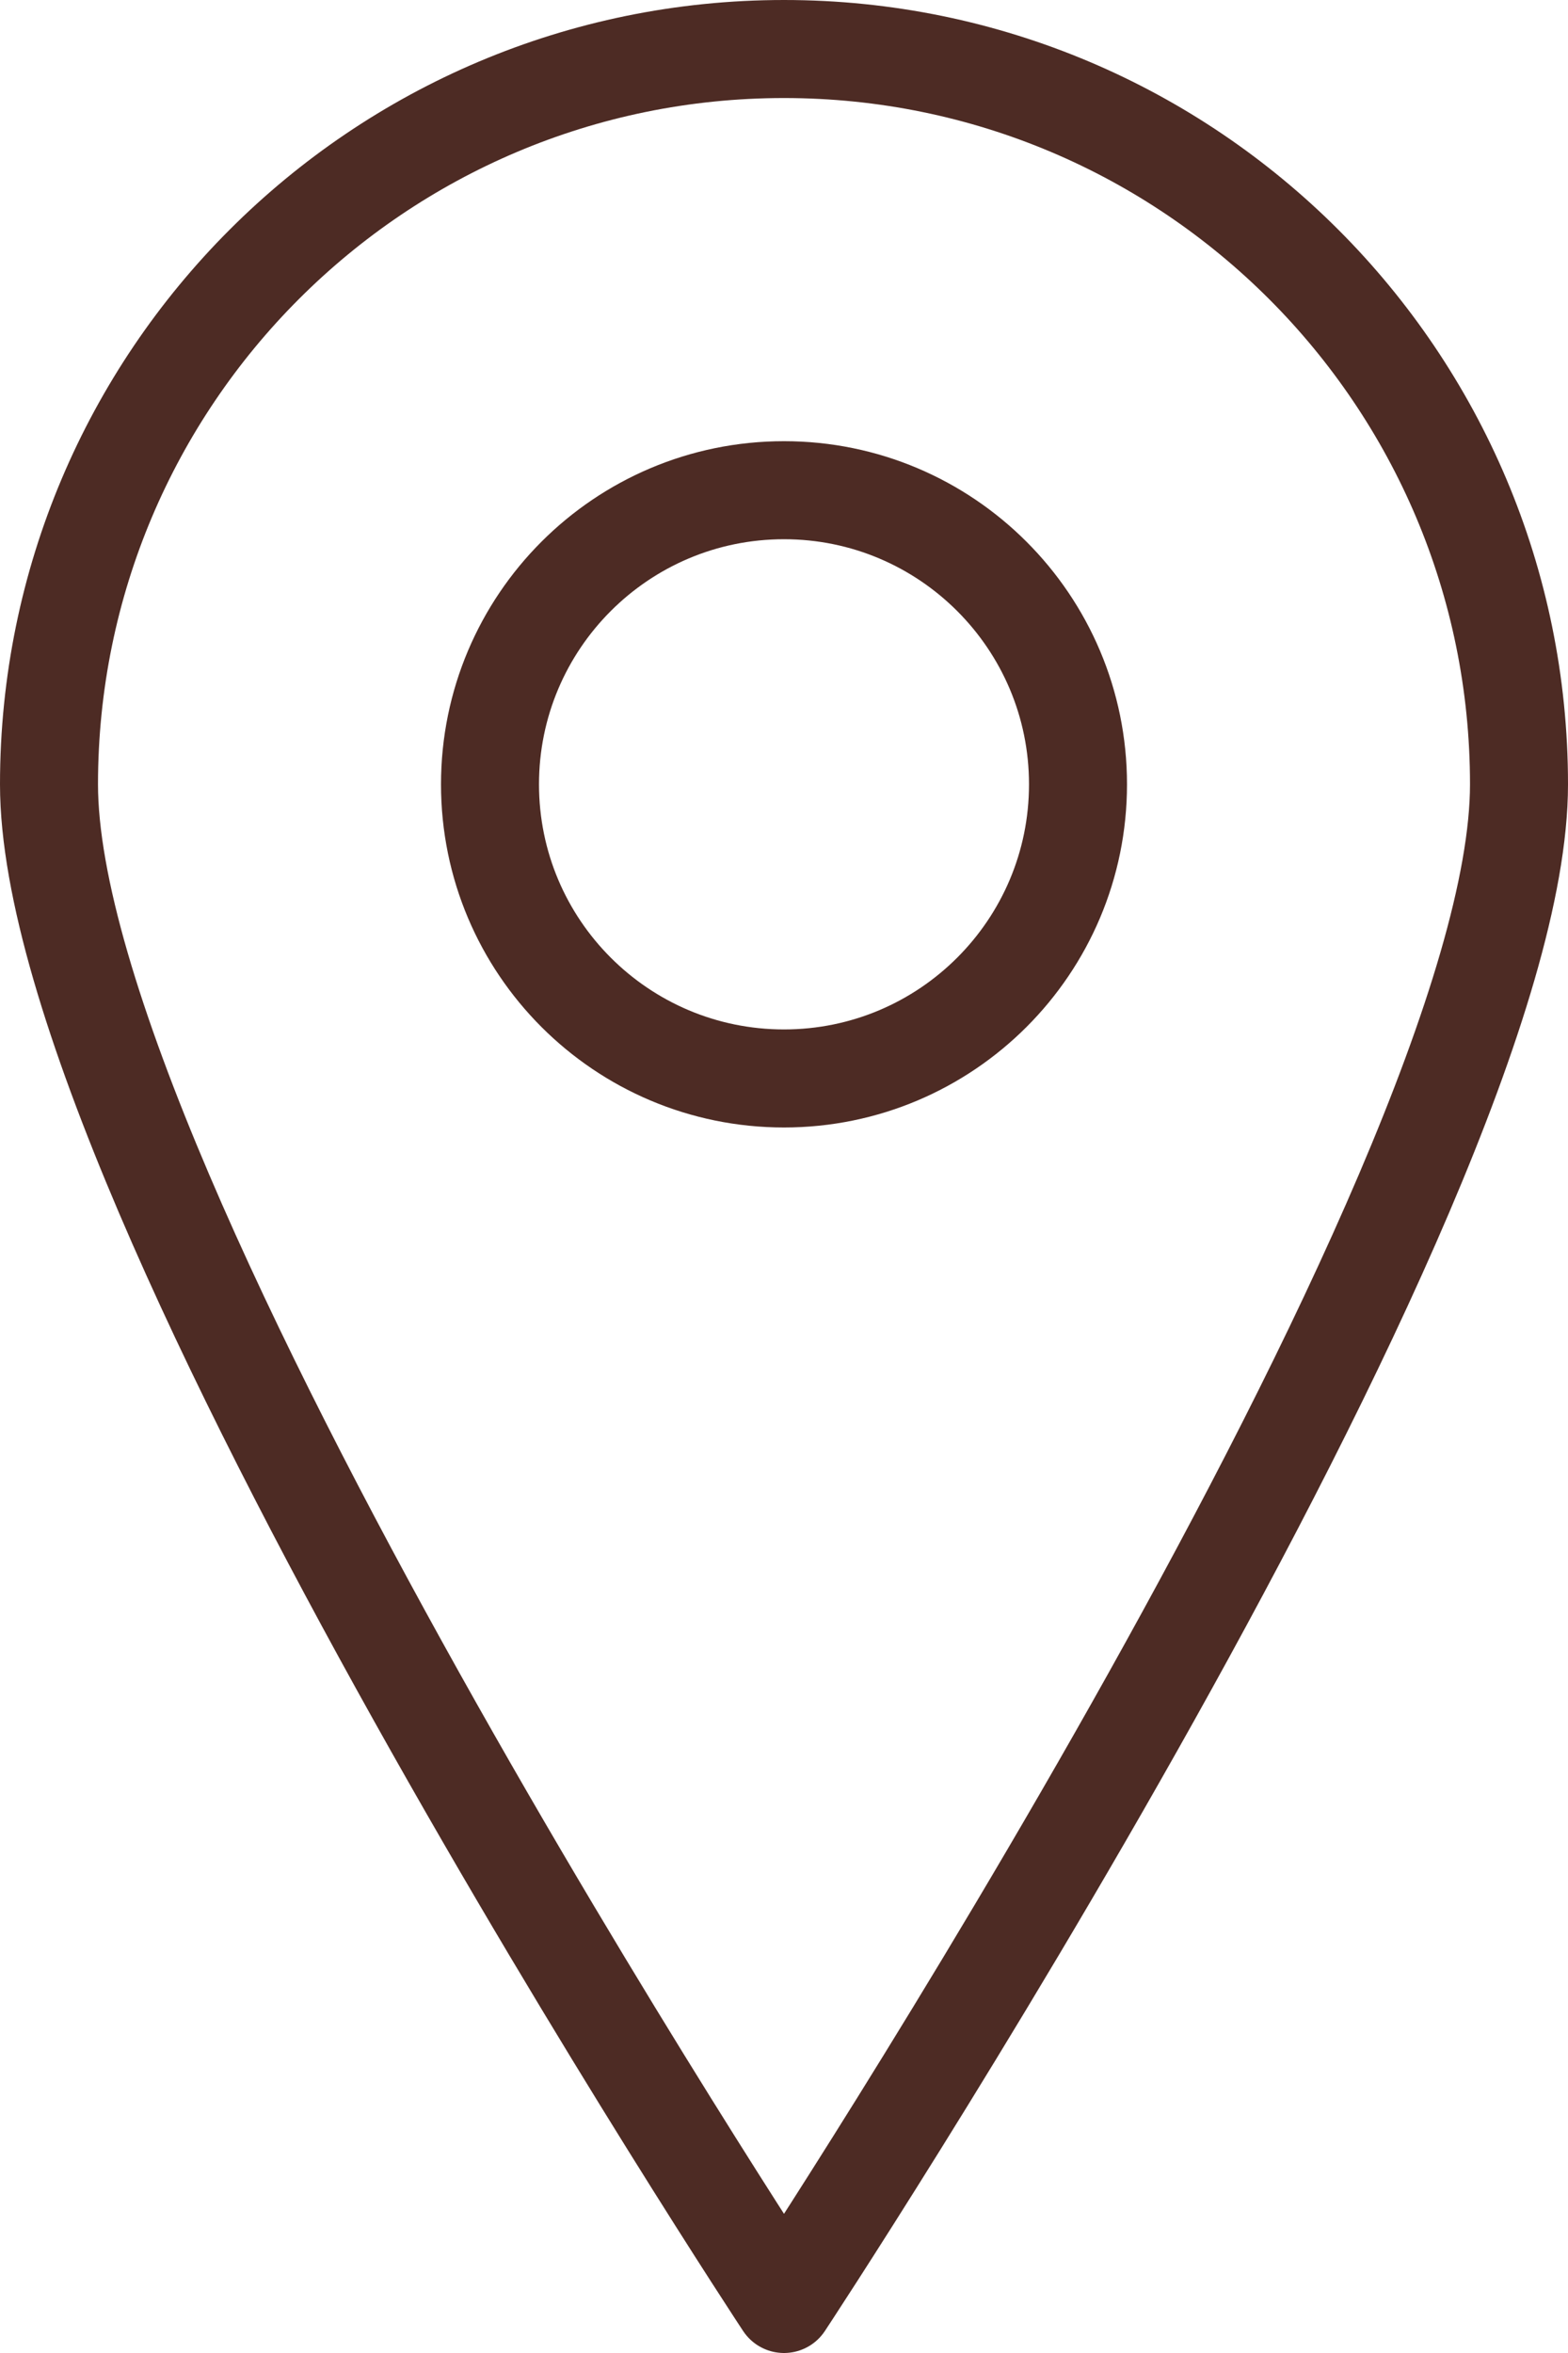 <?xml version="1.0" encoding="UTF-8" standalone="no"?>
<svg width="16px" height="24px" viewBox="0 0 16 24" version="1.1" xmlns="http://www.w3.org/2000/svg" xmlns:xlink="http://www.w3.org/1999/xlink">
    <!-- Generator: sketchtool 39 (31667) - http://www.bohemiancoding.com/sketch -->
    <title>EA07A24B-2F33-4F0A-AA40-71A18D6C7E86</title>
    <desc>Created with sketchtool.</desc>
    <defs></defs>
    <g id="Page-1" stroke="none" stroke-width="1" fill="none" fill-rule="evenodd" stroke-linecap="round" stroke-linejoin="round">
        <g id="home_campesino_desktop" transform="translate(-435, -8344)" stroke="#4D2B24">
            <g id="CONTACTO" transform="translate(-165, 6669)">
                <g id="Información-de-contacto" transform="translate(600, 1422)">
                    <g id="Ubicación" transform="translate(0, 253)">
                        <g id="icono-lugar">
                            <path d="M15.5,8 C15.5,12.144 8,23.5 8,23.5 C8,23.5 0.5,12.144 0.5,8 C0.5,3.858 3.857,0.5 8,0.5 C12.142,0.5 15.5,3.858 15.5,8 L15.5,8 Z" id="Stroke-514"></path>
                            <path d="M11,8 C11,9.657 9.656,11 8,11 C6.343,11 5,9.657 5,8 C5,6.344 6.343,5 8,5 C9.656,5 11,6.344 11,8 L11,8 Z" id="Stroke-515"></path>
                        </g>
                    </g>
                </g>
            </g>
        </g>
    </g>
</svg>